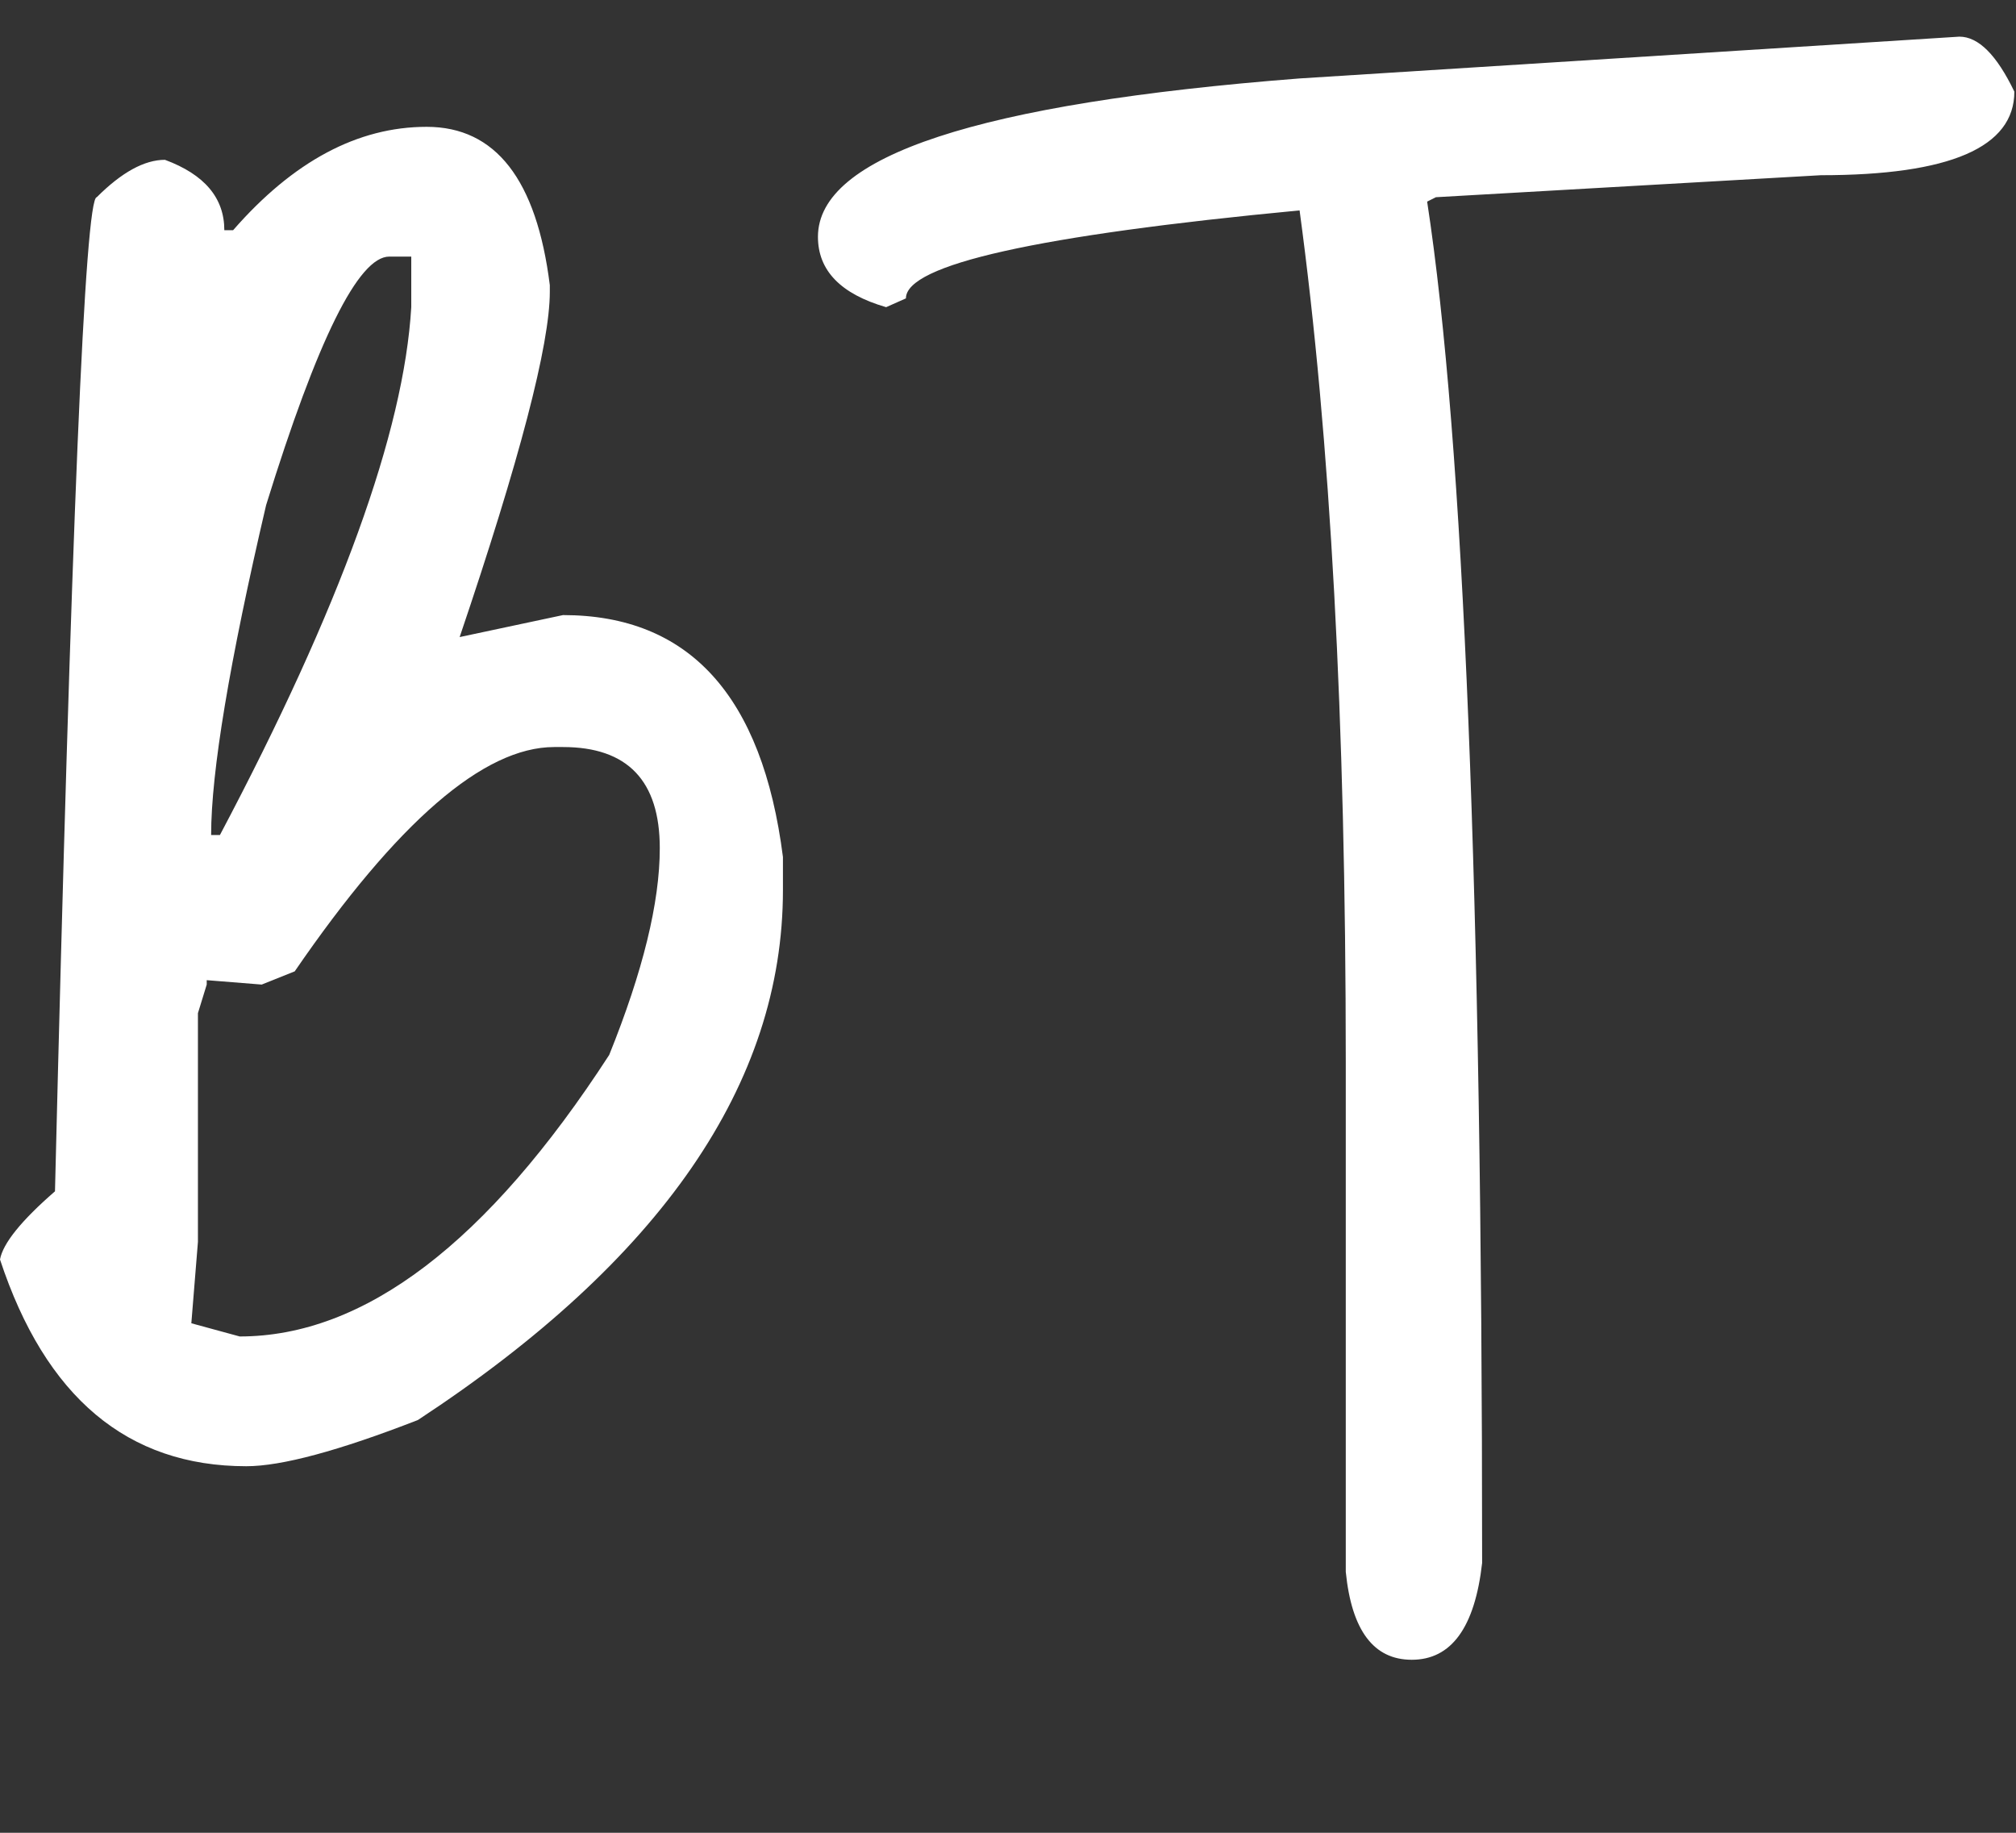 <svg width="11" height="10" viewBox="0 0 11 10" fill="none" xmlns="http://www.w3.org/2000/svg">
<rect x="0" y="0" width="11" height="10" fill="#333333" stroke="none"/>
<path d="M1.272 1.256C1.6 0.88 1.952 0.692 2.328 0.692C2.704 0.692 2.928 0.98 3 1.556V1.592C3 1.88 2.836 2.508 2.508 3.476L3.072 3.356C3.76 3.356 4.16 3.796 4.272 4.676V4.856C4.272 5.912 3.608 6.876 2.28 7.748C1.848 7.916 1.536 8 1.344 8C0.696 8 0.248 7.624 0 6.872C0.016 6.784 0.116 6.66 0.3 6.5C0.388 2.884 0.464 1.076 0.528 1.076C0.664 0.94 0.788 0.872 0.9 0.872C1.116 0.952 1.224 1.08 1.224 1.256H1.272ZM1.152 4.556H1.2C1.856 3.316 2.204 2.356 2.244 1.676V1.4H2.124C1.956 1.4 1.732 1.852 1.452 2.756C1.252 3.612 1.152 4.212 1.152 4.556ZM1.608 5.3L1.428 5.372L1.128 5.348V5.372L1.08 5.528V6.776L1.044 7.22L1.308 7.292C1.988 7.292 2.66 6.78 3.324 5.756C3.508 5.3 3.6 4.924 3.6 4.628C3.6 4.26 3.424 4.076 3.072 4.076H3.024C2.64 4.076 2.168 4.484 1.608 5.3ZM7.091 0.428L10.691 0.2C10.795 0.2 10.895 0.3 10.991 0.5C10.991 0.804 10.639 0.956 9.935 0.956L7.835 1.076L7.787 1.1C7.987 2.404 8.087 4.88 8.087 8.528C8.047 8.88 7.919 9.056 7.703 9.056C7.495 9.056 7.375 8.896 7.343 8.576V5.792C7.343 3.936 7.259 2.388 7.091 1.148C5.659 1.284 4.943 1.444 4.943 1.628L4.835 1.676C4.587 1.604 4.463 1.476 4.463 1.292C4.463 0.852 5.339 0.564 7.091 0.428Z" fill="white"/>
</svg>
